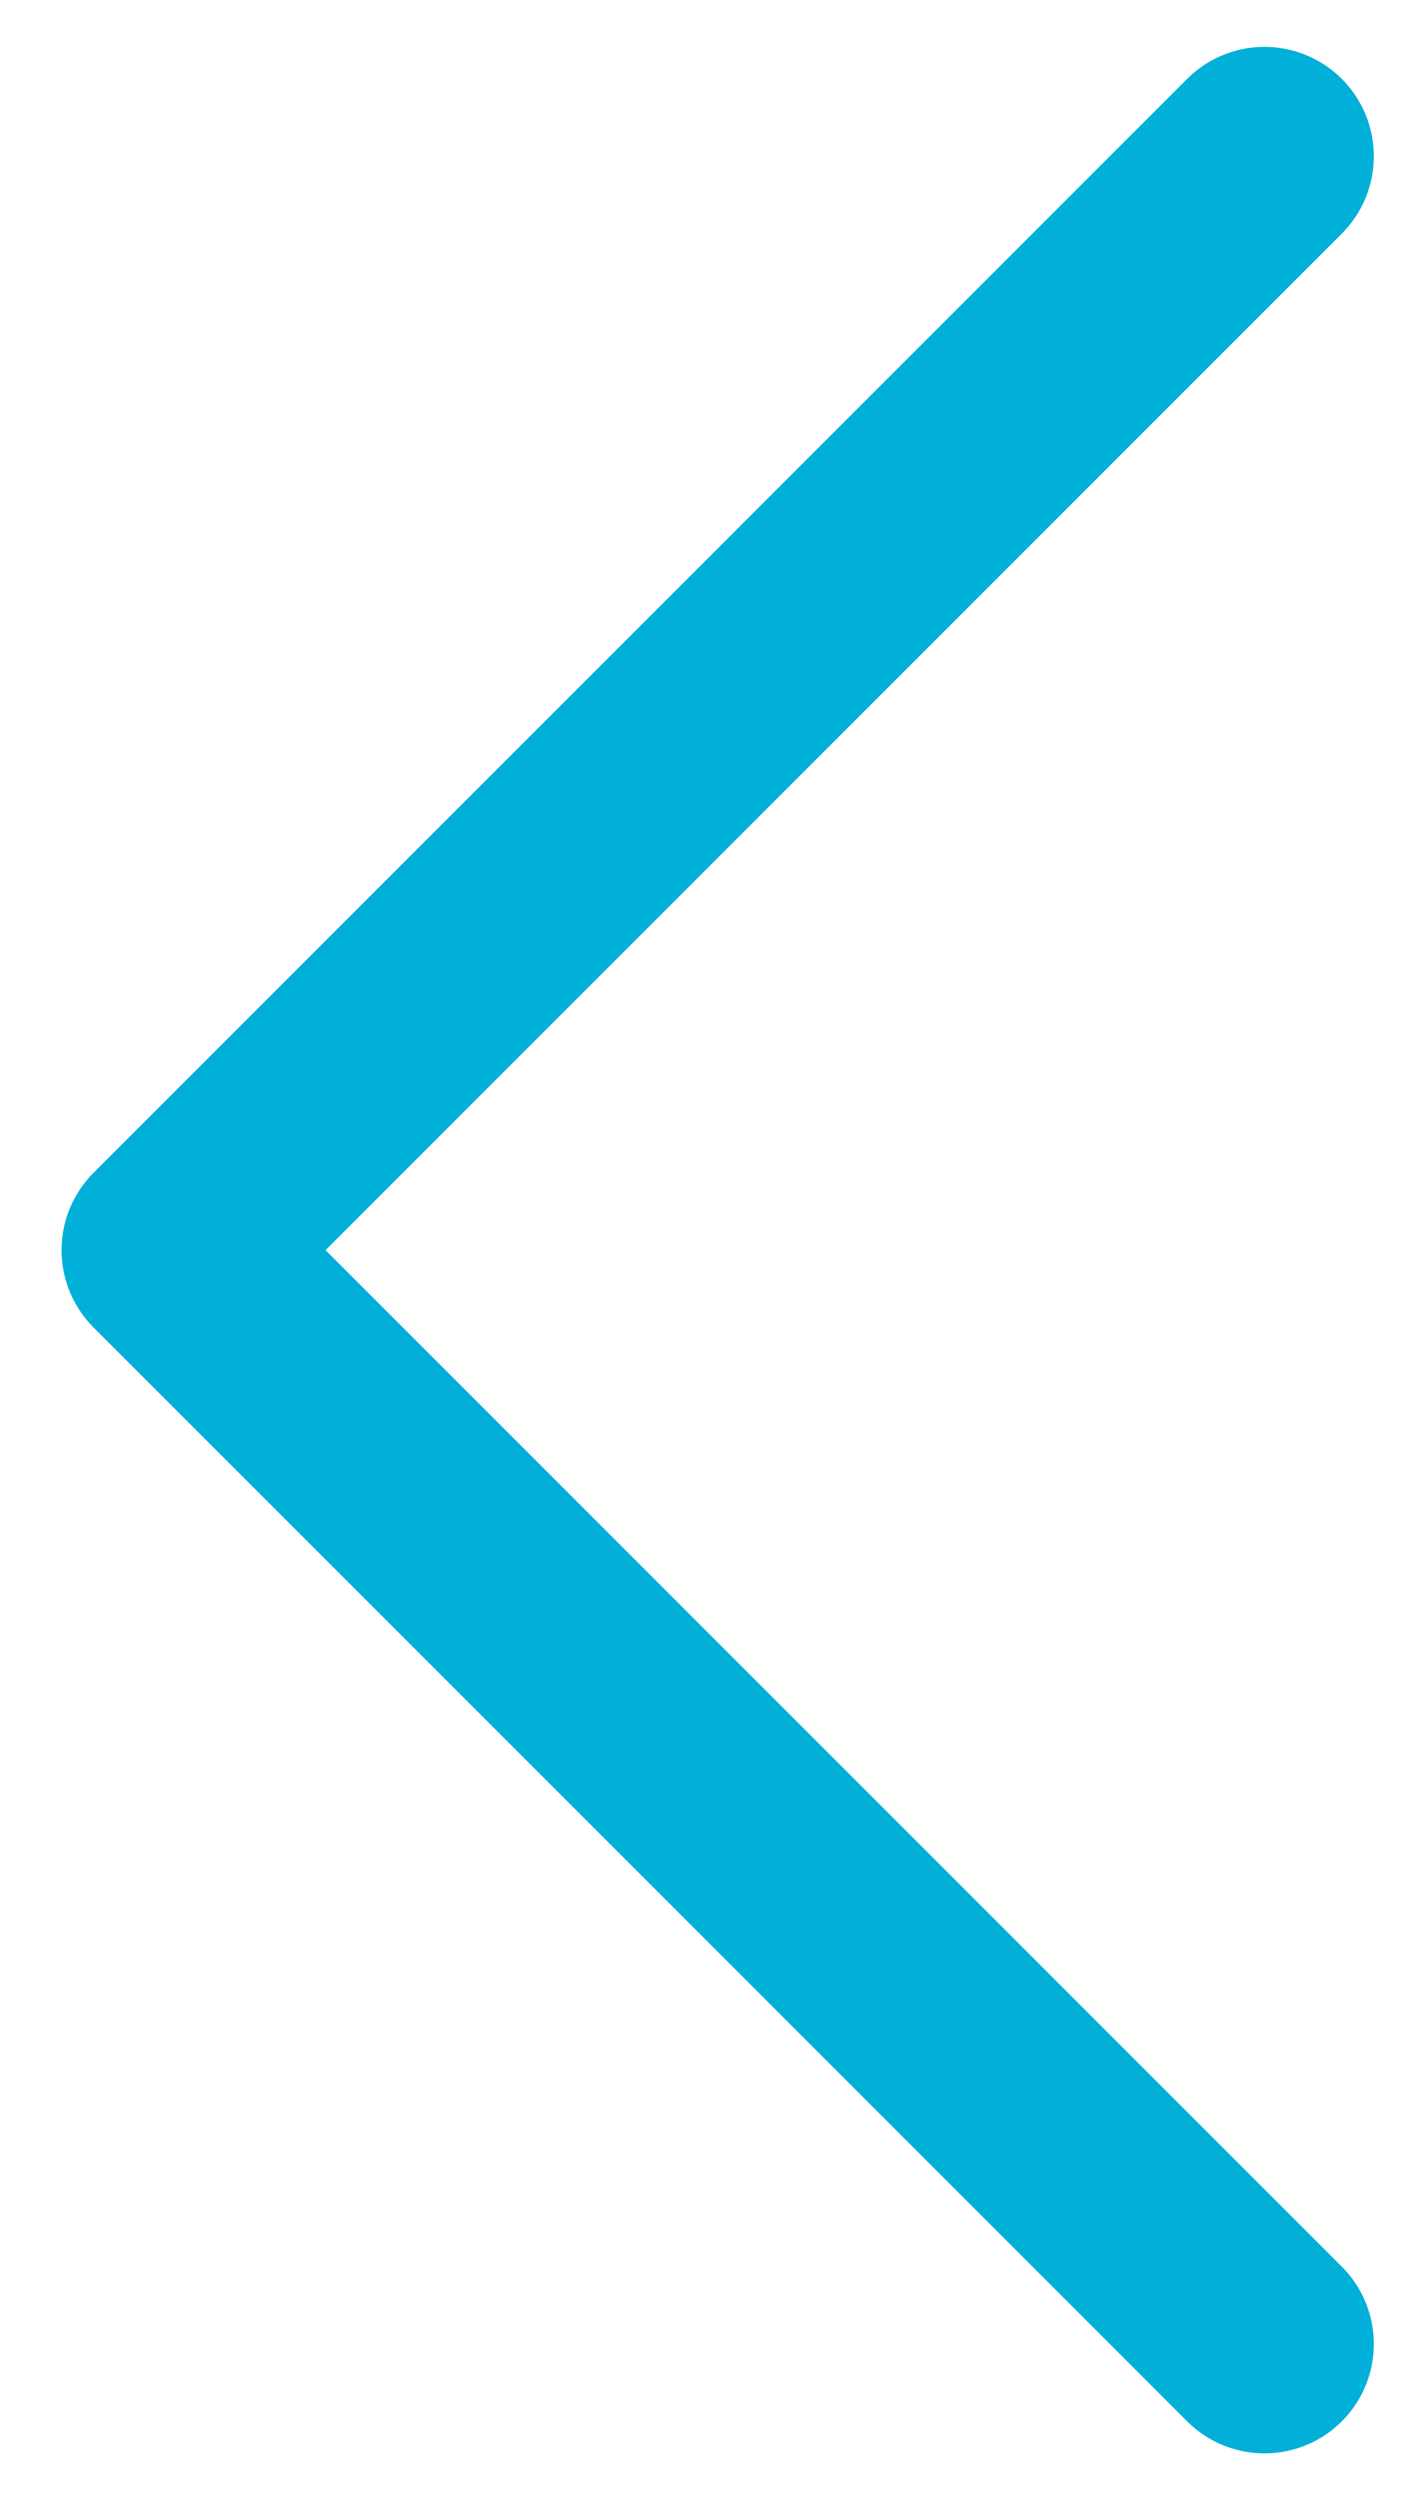 <svg width="9" height="16" viewBox="0 0 9 16" fill="none" xmlns="http://www.w3.org/2000/svg">
<path d="M8.094 1L1.094 8L8.094 15" stroke="#00B0D9" stroke-width="1.4" stroke-linecap="round" stroke-linejoin="round"/>
</svg>
